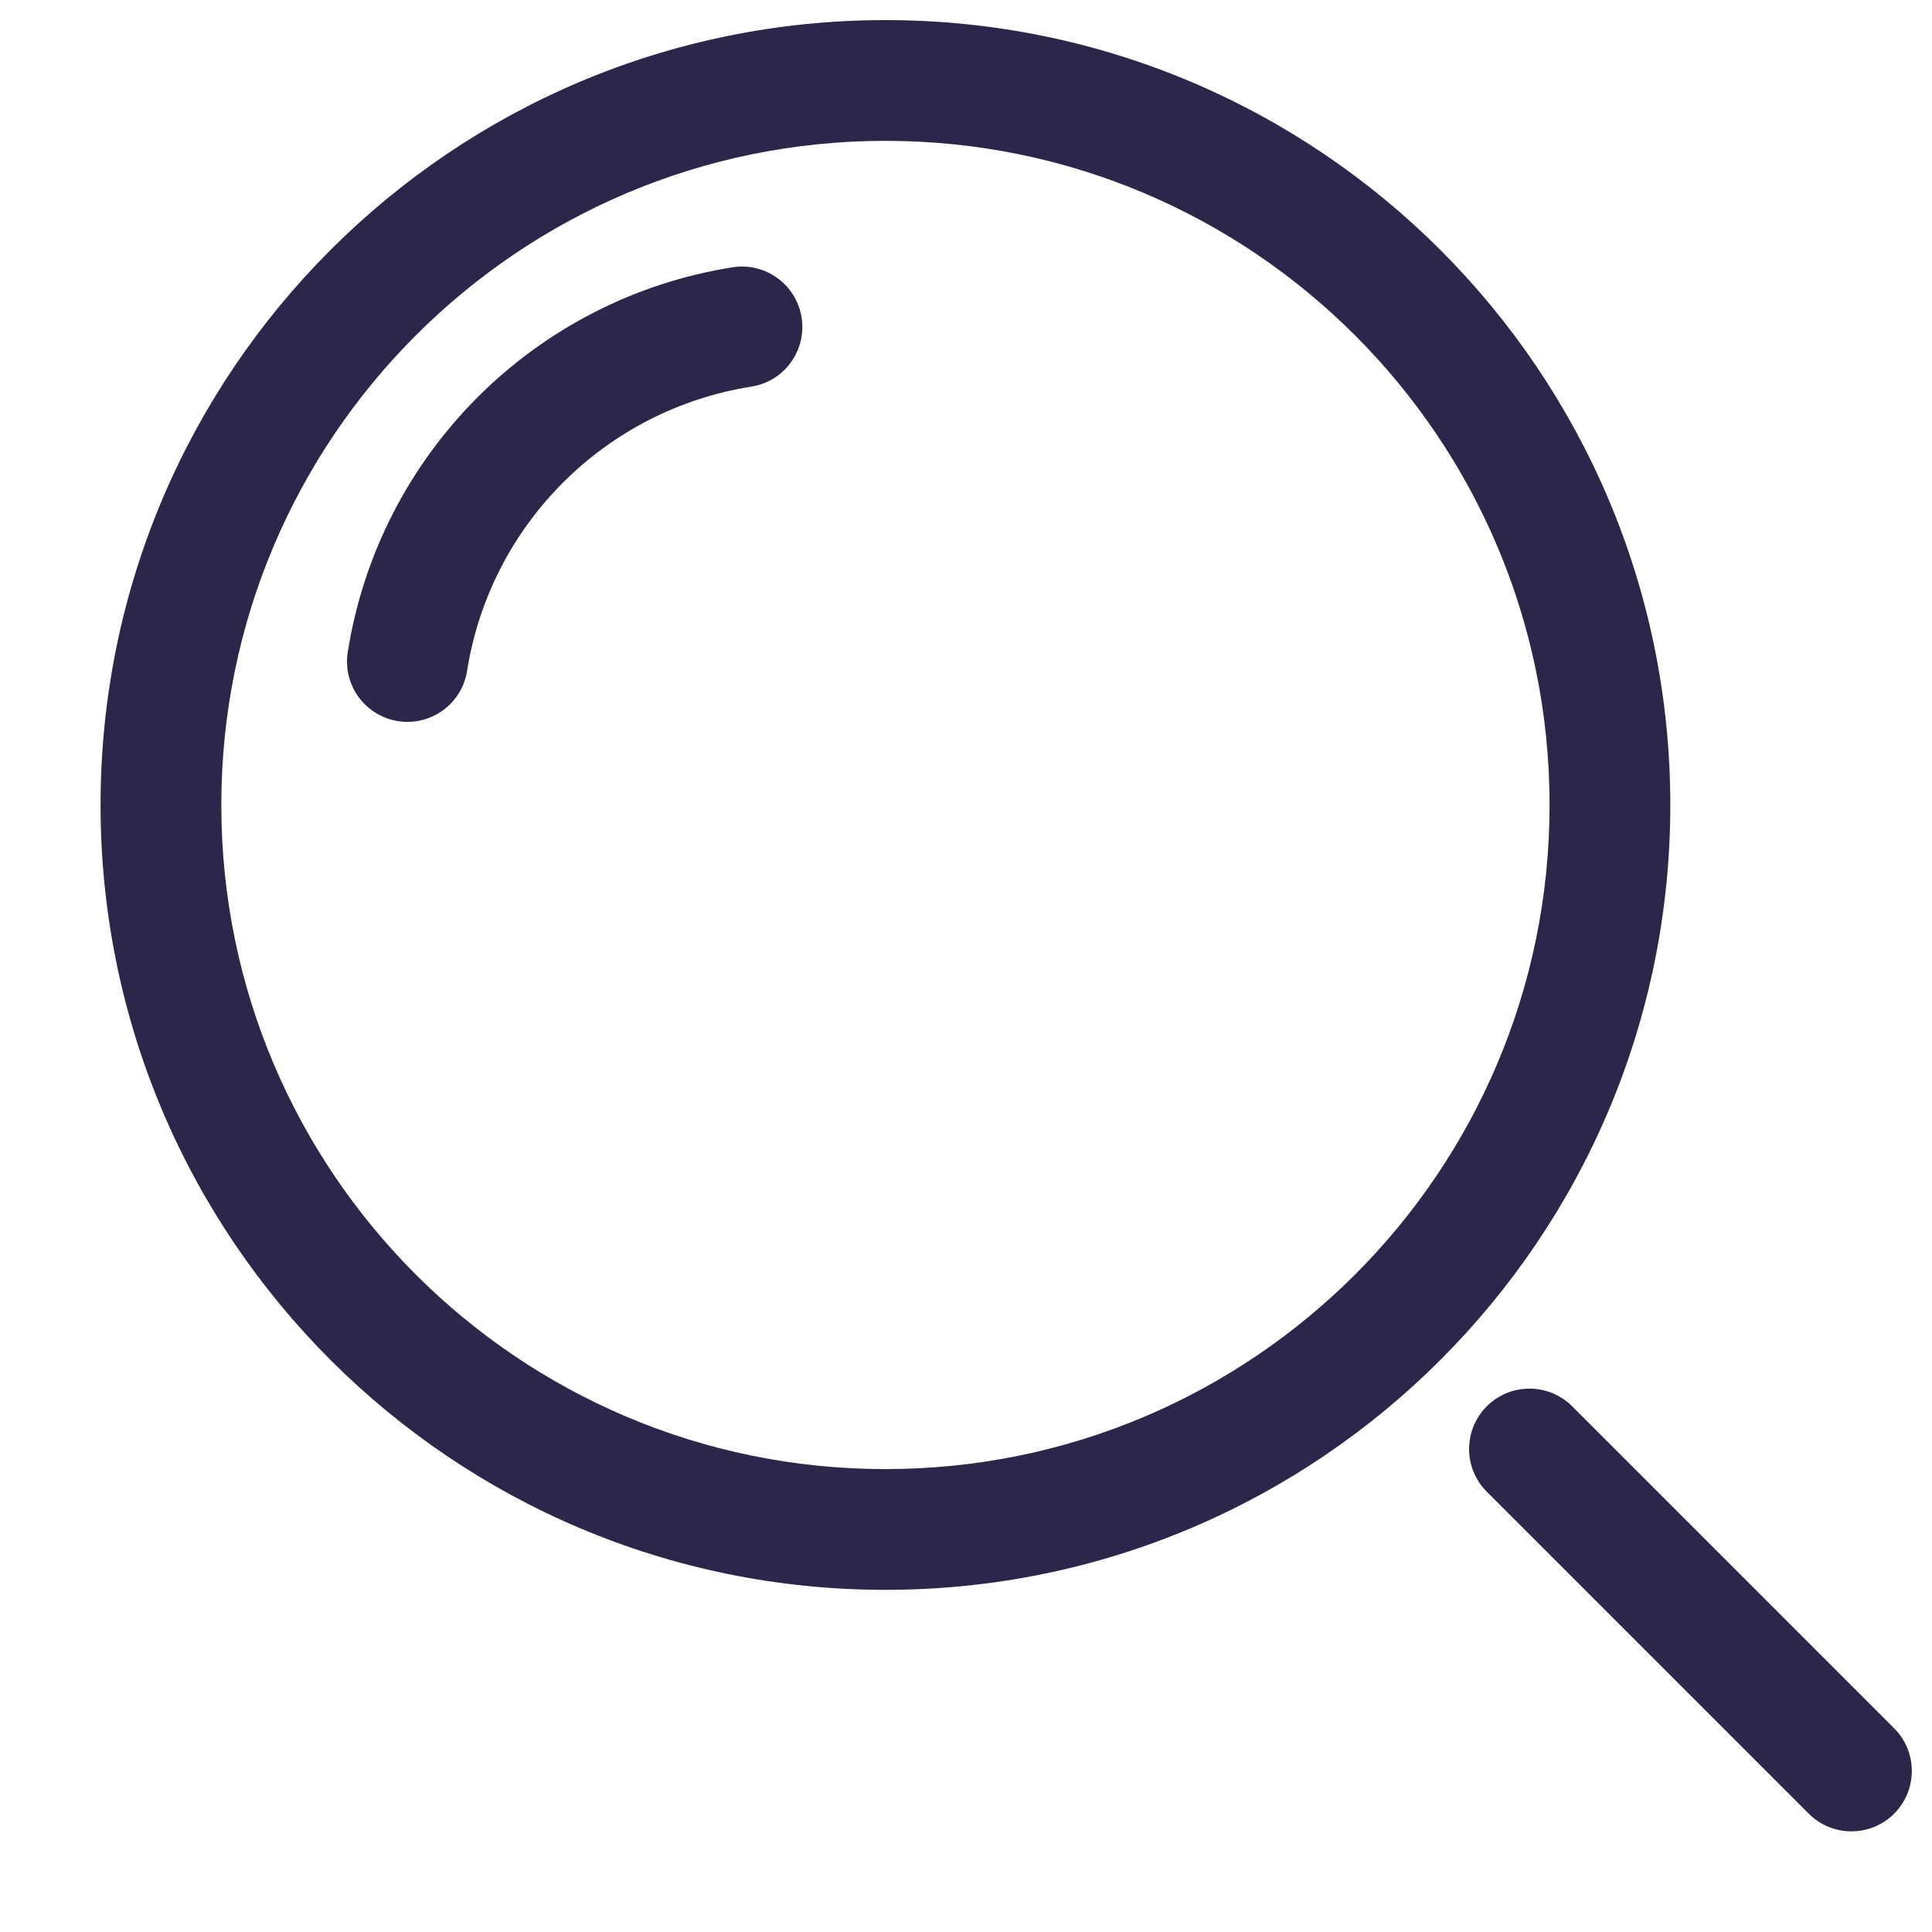 <svg width="20" height="20" viewBox="0 0 20 20" fill="none" xmlns="http://www.w3.org/2000/svg">
<path d="M7.779 4.002C8.12 3.948 8.352 3.627 8.298 3.287C8.244 2.946 7.924 2.713 7.583 2.767C5.533 3.092 3.925 4.7 3.6 6.75C3.546 7.091 3.779 7.411 4.12 7.465C4.46 7.519 4.781 7.287 4.835 6.946C5.075 5.43 6.263 4.242 7.779 4.002Z" fill="#2D264B"/>
<path fill-rule="evenodd" clip-rule="evenodd" d="M9.166 0.208C4.679 0.208 1.041 3.846 1.041 8.333C1.041 12.82 4.679 16.458 9.166 16.458C13.653 16.458 17.291 12.82 17.291 8.333C17.291 3.846 13.653 0.208 9.166 0.208ZM2.291 8.333C2.291 4.536 5.369 1.458 9.166 1.458C12.963 1.458 16.041 4.536 16.041 8.333C16.041 12.13 12.963 15.208 9.166 15.208C5.369 15.208 2.291 12.13 2.291 8.333Z" fill="#2D264B"/>
<path d="M16.275 14.558C16.031 14.314 15.635 14.314 15.391 14.558C15.147 14.802 15.147 15.198 15.391 15.442L18.724 18.775C18.968 19.019 19.364 19.019 19.608 18.775C19.852 18.531 19.852 18.135 19.608 17.891L16.275 14.558Z" fill="#2D264B"/>
</svg>
